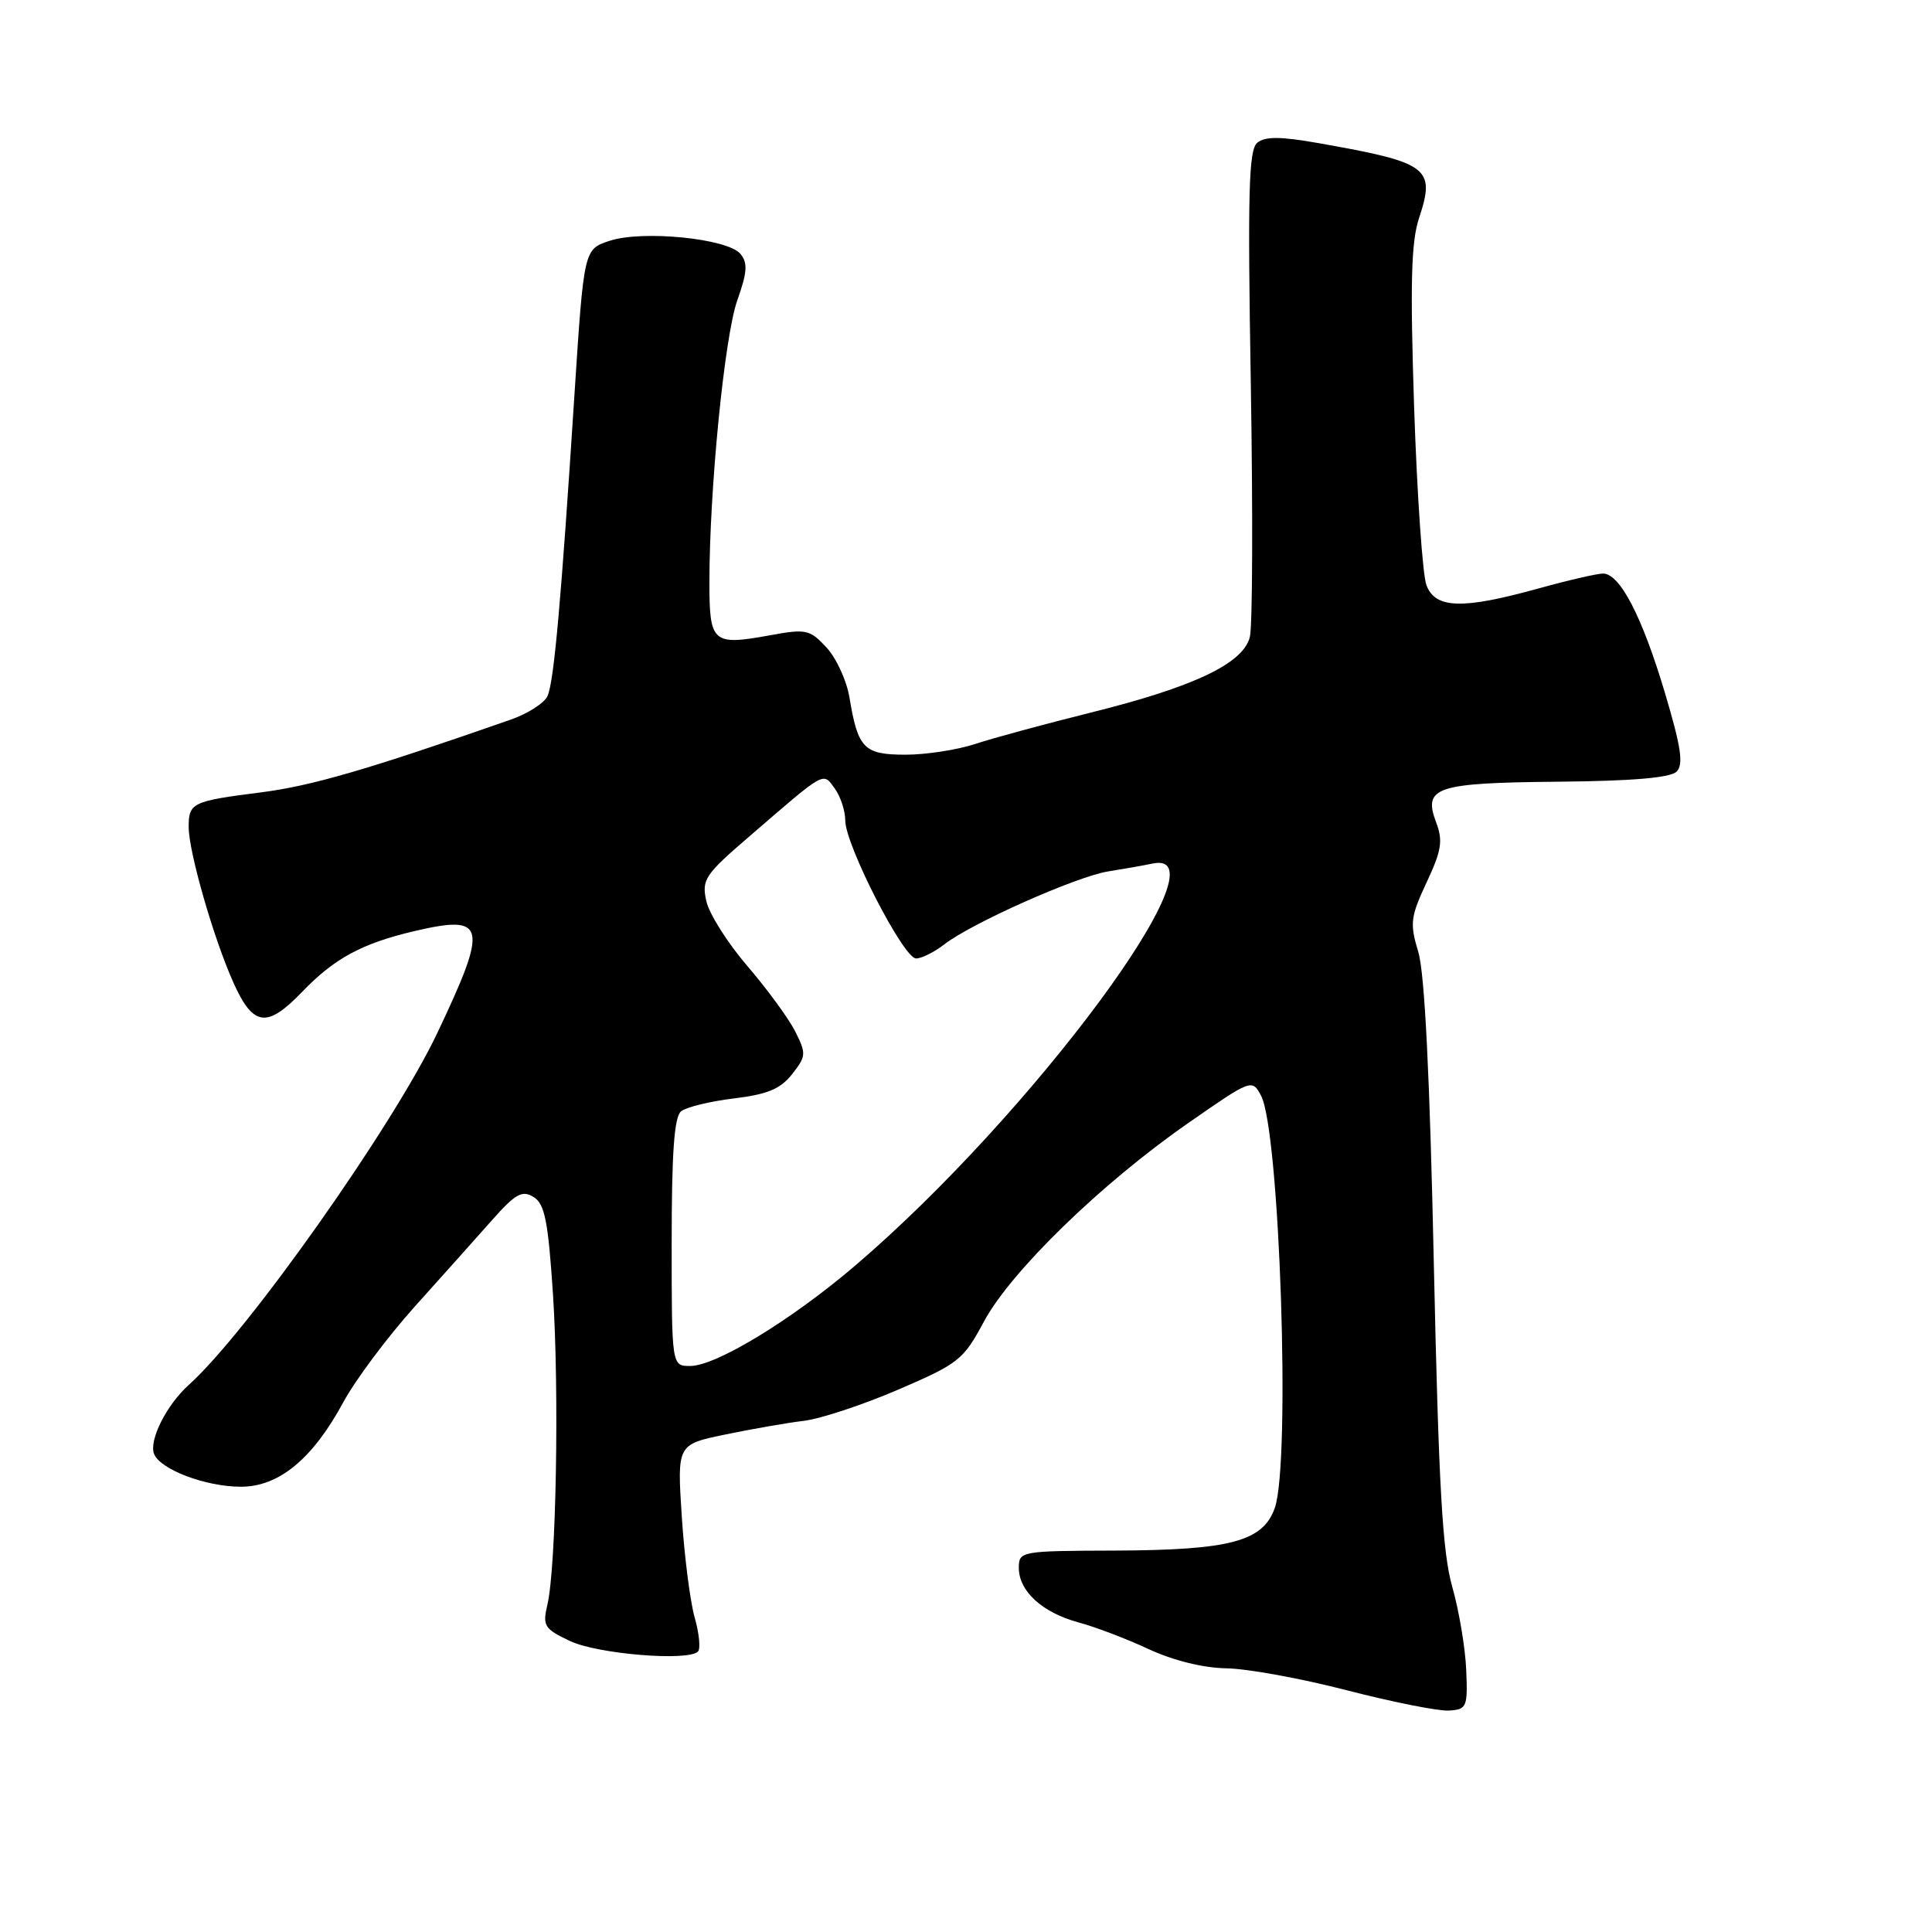 <?xml version="1.0" encoding="UTF-8" standalone="no"?>
<!DOCTYPE svg PUBLIC "-//W3C//DTD SVG 1.1//EN" "http://www.w3.org/Graphics/SVG/1.1/DTD/svg11.dtd" >
<svg xmlns="http://www.w3.org/2000/svg" xmlns:xlink="http://www.w3.org/1999/xlink" version="1.1" viewBox="0 0 256 256">
 <g >
 <path fill="currentColor"
d=" M 194.28 221.26 C 194.16 218.37 193.33 213.42 192.43 210.26 C 191.13 205.68 190.63 196.92 189.99 167.44 C 189.46 142.70 188.78 128.99 187.94 126.18 C 186.79 122.35 186.89 121.51 189.03 116.93 C 191.01 112.70 191.22 111.41 190.30 108.98 C 188.53 104.29 190.21 103.73 206.50 103.58 C 216.30 103.49 221.34 103.06 222.16 102.24 C 223.10 101.30 222.76 99.01 220.60 91.77 C 217.58 81.66 214.64 76.00 212.41 76.00 C 211.62 76.00 207.73 76.90 203.76 78.00 C 193.75 80.77 190.20 80.66 189.01 77.54 C 188.50 76.18 187.77 65.60 187.38 54.02 C 186.84 37.57 186.98 32.08 188.03 28.90 C 190.24 22.22 189.33 21.55 174.74 18.97 C 169.65 18.07 167.63 18.06 166.59 18.92 C 165.46 19.87 165.31 25.45 165.74 50.95 C 166.02 67.94 165.97 83.00 165.61 84.41 C 164.73 87.92 158.19 91.03 144.50 94.43 C 138.45 95.94 131.57 97.80 129.22 98.58 C 126.86 99.36 122.71 100.00 120.00 100.00 C 114.47 100.00 113.68 99.19 112.56 92.43 C 112.19 90.19 110.82 87.21 109.52 85.80 C 107.29 83.40 106.83 83.30 101.96 84.19 C 94.42 85.56 94.00 85.19 94.00 77.18 C 94.00 64.85 96.00 44.61 97.69 39.81 C 99.02 36.06 99.10 34.83 98.11 33.64 C 96.42 31.60 85.13 30.47 80.77 31.91 C 77.37 33.03 77.37 33.03 76.12 52.27 C 74.35 79.70 73.41 90.25 72.56 92.20 C 72.16 93.14 69.95 94.56 67.66 95.36 C 48.77 101.96 41.32 104.13 34.61 104.99 C 25.47 106.15 25.00 106.37 25.00 109.57 C 25.00 112.89 28.32 124.41 30.95 130.25 C 33.56 136.04 35.38 136.27 40.05 131.41 C 44.31 126.99 47.94 125.02 54.85 123.39 C 64.44 121.14 64.76 122.51 57.94 136.89 C 52.13 149.13 32.77 176.55 25.02 183.50 C 22.08 186.14 19.72 190.82 20.41 192.64 C 21.21 194.71 27.25 197.00 31.93 197.00 C 36.96 197.00 41.43 193.31 45.48 185.82 C 47.06 182.89 51.31 177.20 54.92 173.17 C 58.54 169.14 63.17 163.97 65.20 161.67 C 68.31 158.16 69.19 157.68 70.70 158.61 C 72.19 159.52 72.63 161.76 73.28 171.61 C 74.11 184.46 73.70 207.59 72.54 212.59 C 71.87 215.45 72.11 215.82 75.52 217.44 C 79.16 219.17 91.15 220.16 92.48 218.84 C 92.85 218.48 92.65 216.46 92.05 214.34 C 91.45 212.23 90.68 206.20 90.34 200.95 C 89.72 191.40 89.72 191.40 96.11 190.08 C 99.63 189.35 104.30 188.53 106.50 188.27 C 108.70 188.01 114.33 186.15 119.00 184.14 C 127.05 180.68 127.65 180.20 130.39 175.09 C 133.95 168.47 145.92 156.83 157.39 148.85 C 165.83 142.98 165.90 142.95 167.09 145.17 C 169.57 149.81 171.04 193.71 168.92 199.80 C 167.37 204.24 163.03 205.40 147.75 205.46 C 135.21 205.50 135.01 205.54 135.00 207.75 C 135.00 210.84 138.11 213.68 142.91 214.98 C 145.12 215.57 149.30 217.16 152.21 218.52 C 155.47 220.03 159.42 221.01 162.50 221.06 C 165.25 221.10 172.45 222.41 178.50 223.98 C 184.55 225.54 190.62 226.75 192.00 226.66 C 194.36 226.51 194.49 226.20 194.28 221.26 Z  M 89.00 164.62 C 89.00 152.72 89.34 147.97 90.25 147.25 C 90.94 146.70 94.08 145.93 97.23 145.55 C 101.69 145.01 103.41 144.30 104.96 142.33 C 106.83 139.95 106.85 139.61 105.36 136.65 C 104.48 134.92 101.62 131.02 99.01 127.98 C 96.40 124.94 93.96 121.08 93.59 119.39 C 92.96 116.56 93.39 115.91 99.21 110.90 C 109.52 102.00 109.01 102.29 110.61 104.48 C 111.37 105.53 112.00 107.43 112.00 108.71 C 112.00 111.95 119.72 127.00 121.38 127.00 C 122.12 127.00 123.80 126.16 125.12 125.14 C 128.68 122.35 142.62 116.15 146.82 115.47 C 148.84 115.15 151.51 114.68 152.75 114.42 C 162.90 112.34 136.74 147.69 113.34 167.68 C 104.88 174.91 94.87 181.00 91.45 181.00 C 89.00 181.00 89.00 181.00 89.00 164.62 Z "/>
</g>
</svg>